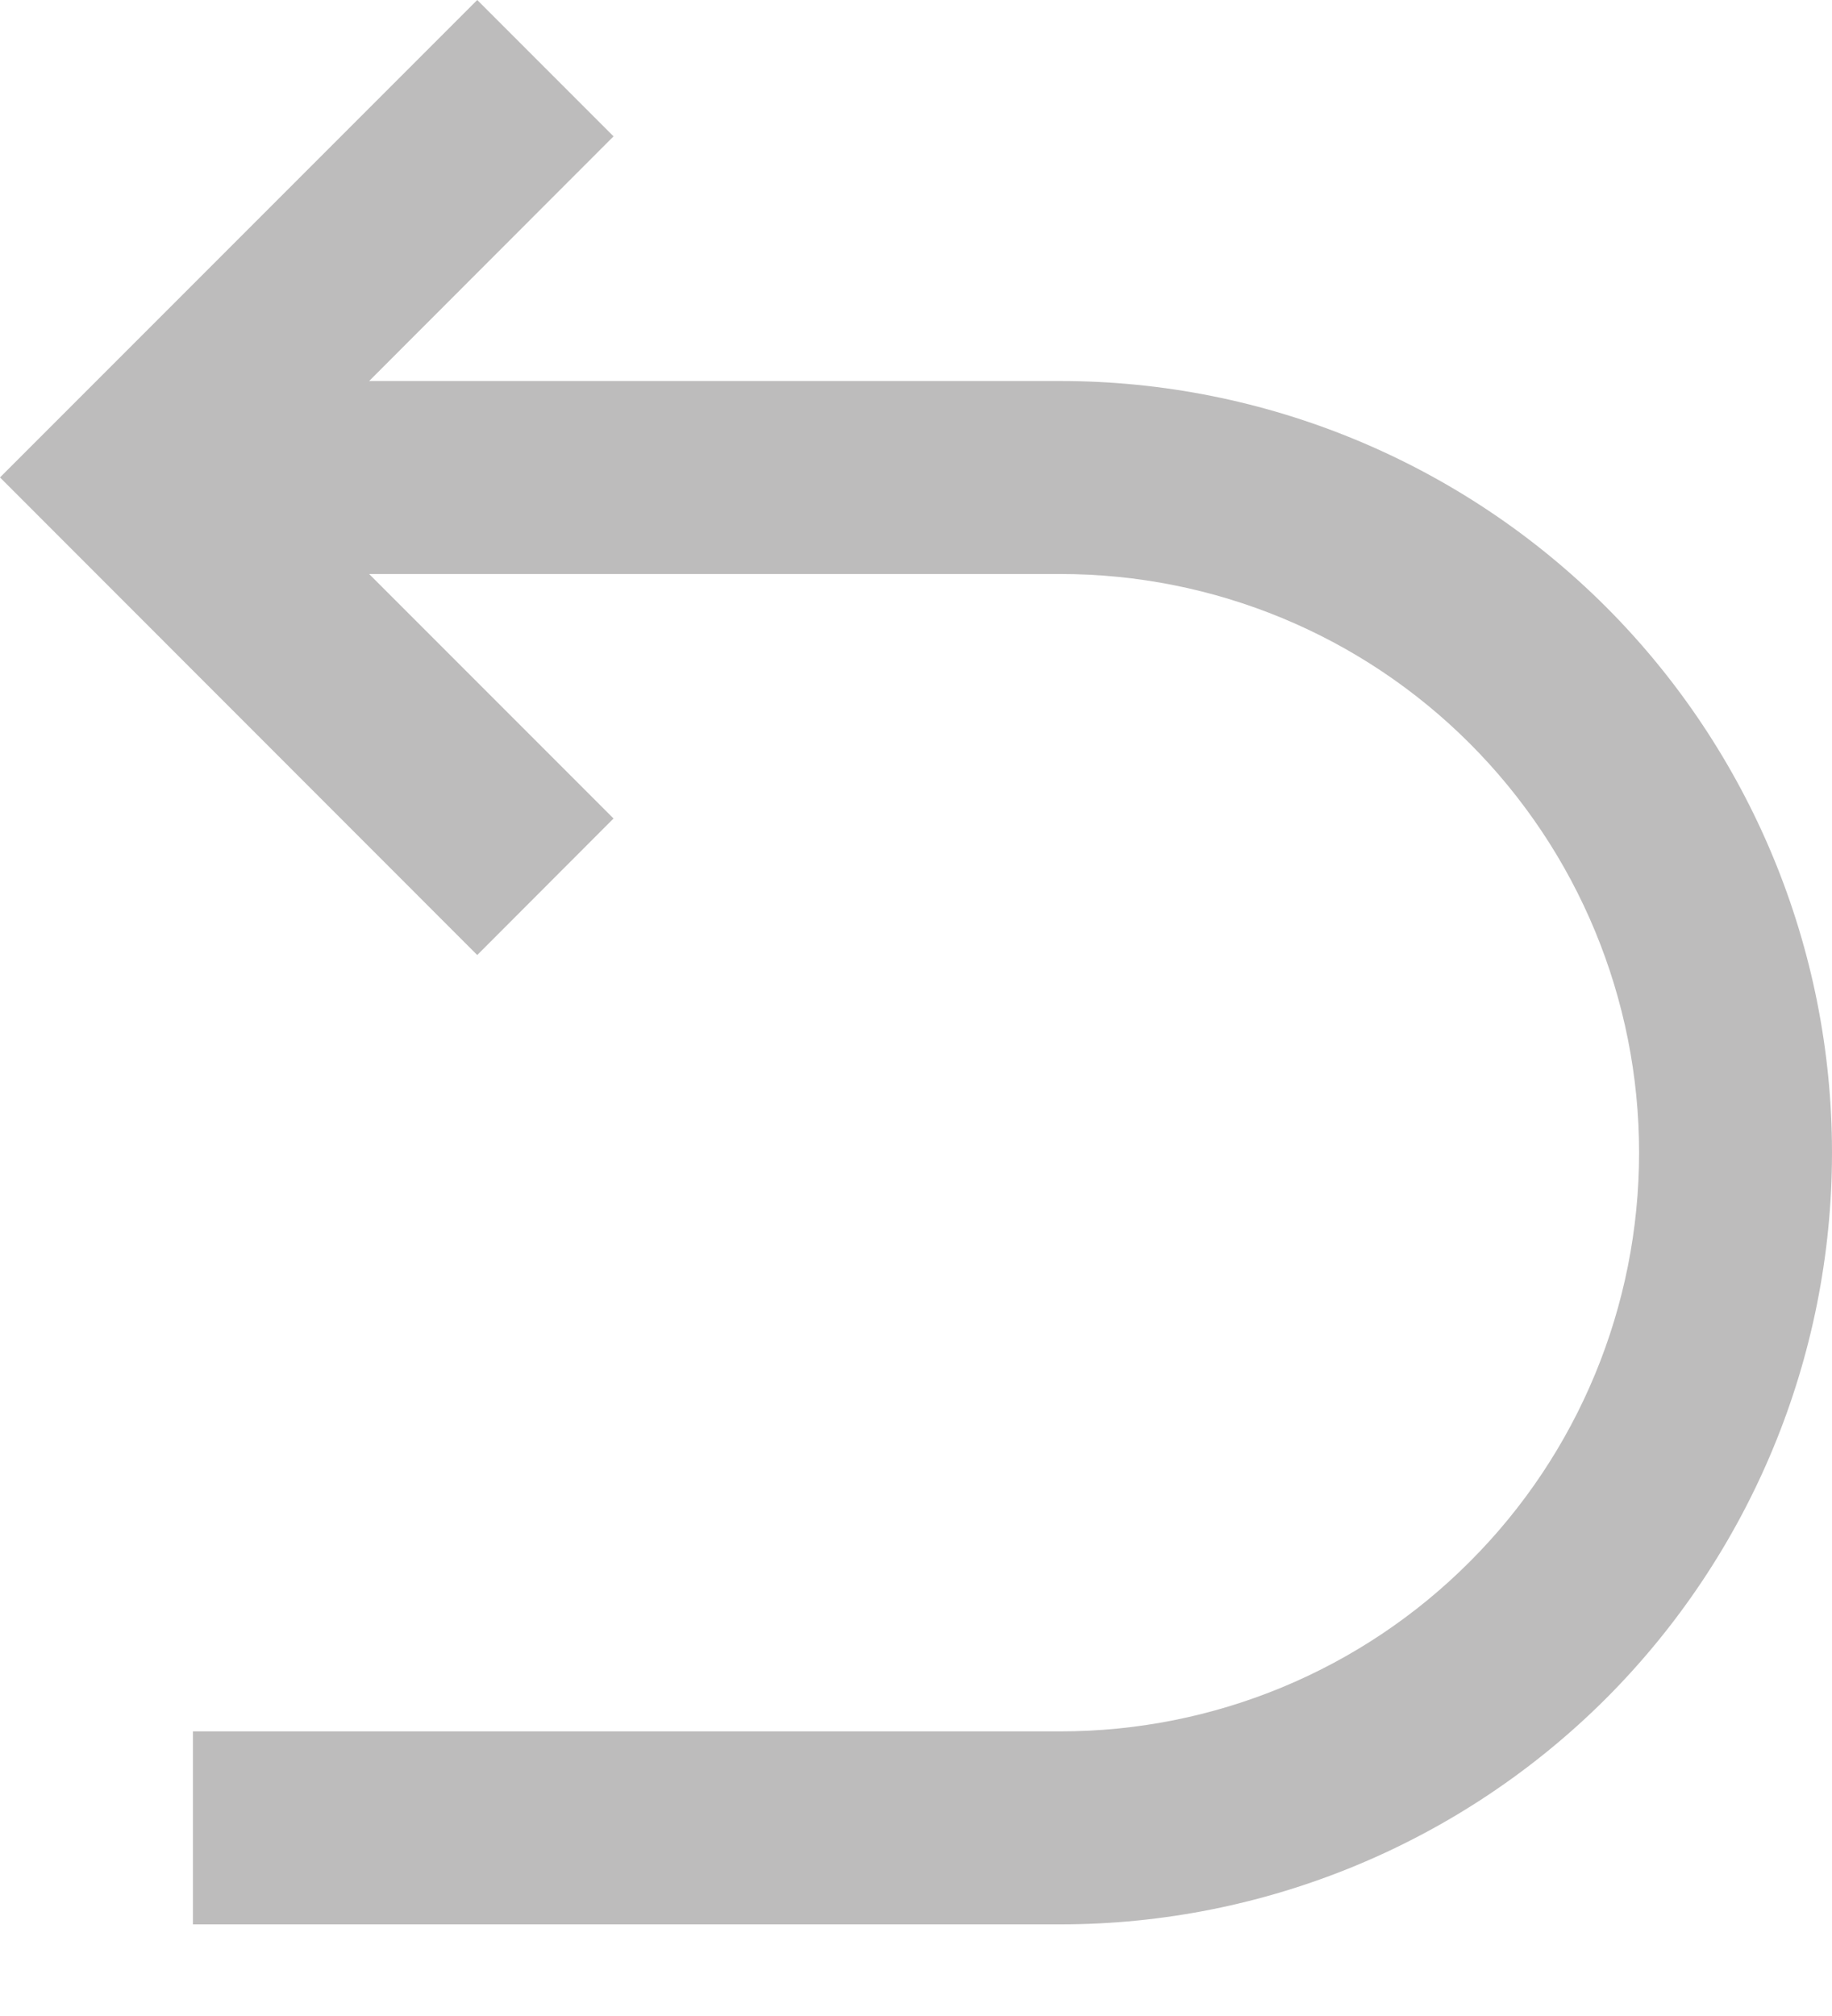<svg width="10" height="11" viewBox="0 0 10 11" fill="none" xmlns="http://www.w3.org/2000/svg">
<path d="M2.015 3.132L3.349 4.466L2.605 5.211L0 2.605L2.605 0L3.349 0.744L2.015 2.079H5.789C6.906 2.079 7.977 2.523 8.767 3.312C9.556 4.102 10 5.173 10 6.289C10 7.406 9.556 8.477 8.767 9.267C7.977 10.056 6.906 10.5 5.789 10.5H1.053V9.447H5.789C6.627 9.447 7.43 9.115 8.022 8.522C8.615 7.93 8.947 7.127 8.947 6.289C8.947 5.452 8.615 4.649 8.022 4.056C7.43 3.464 6.627 3.132 5.789 3.132H2.015Z" fill="#BDBCBC"/>
</svg>
